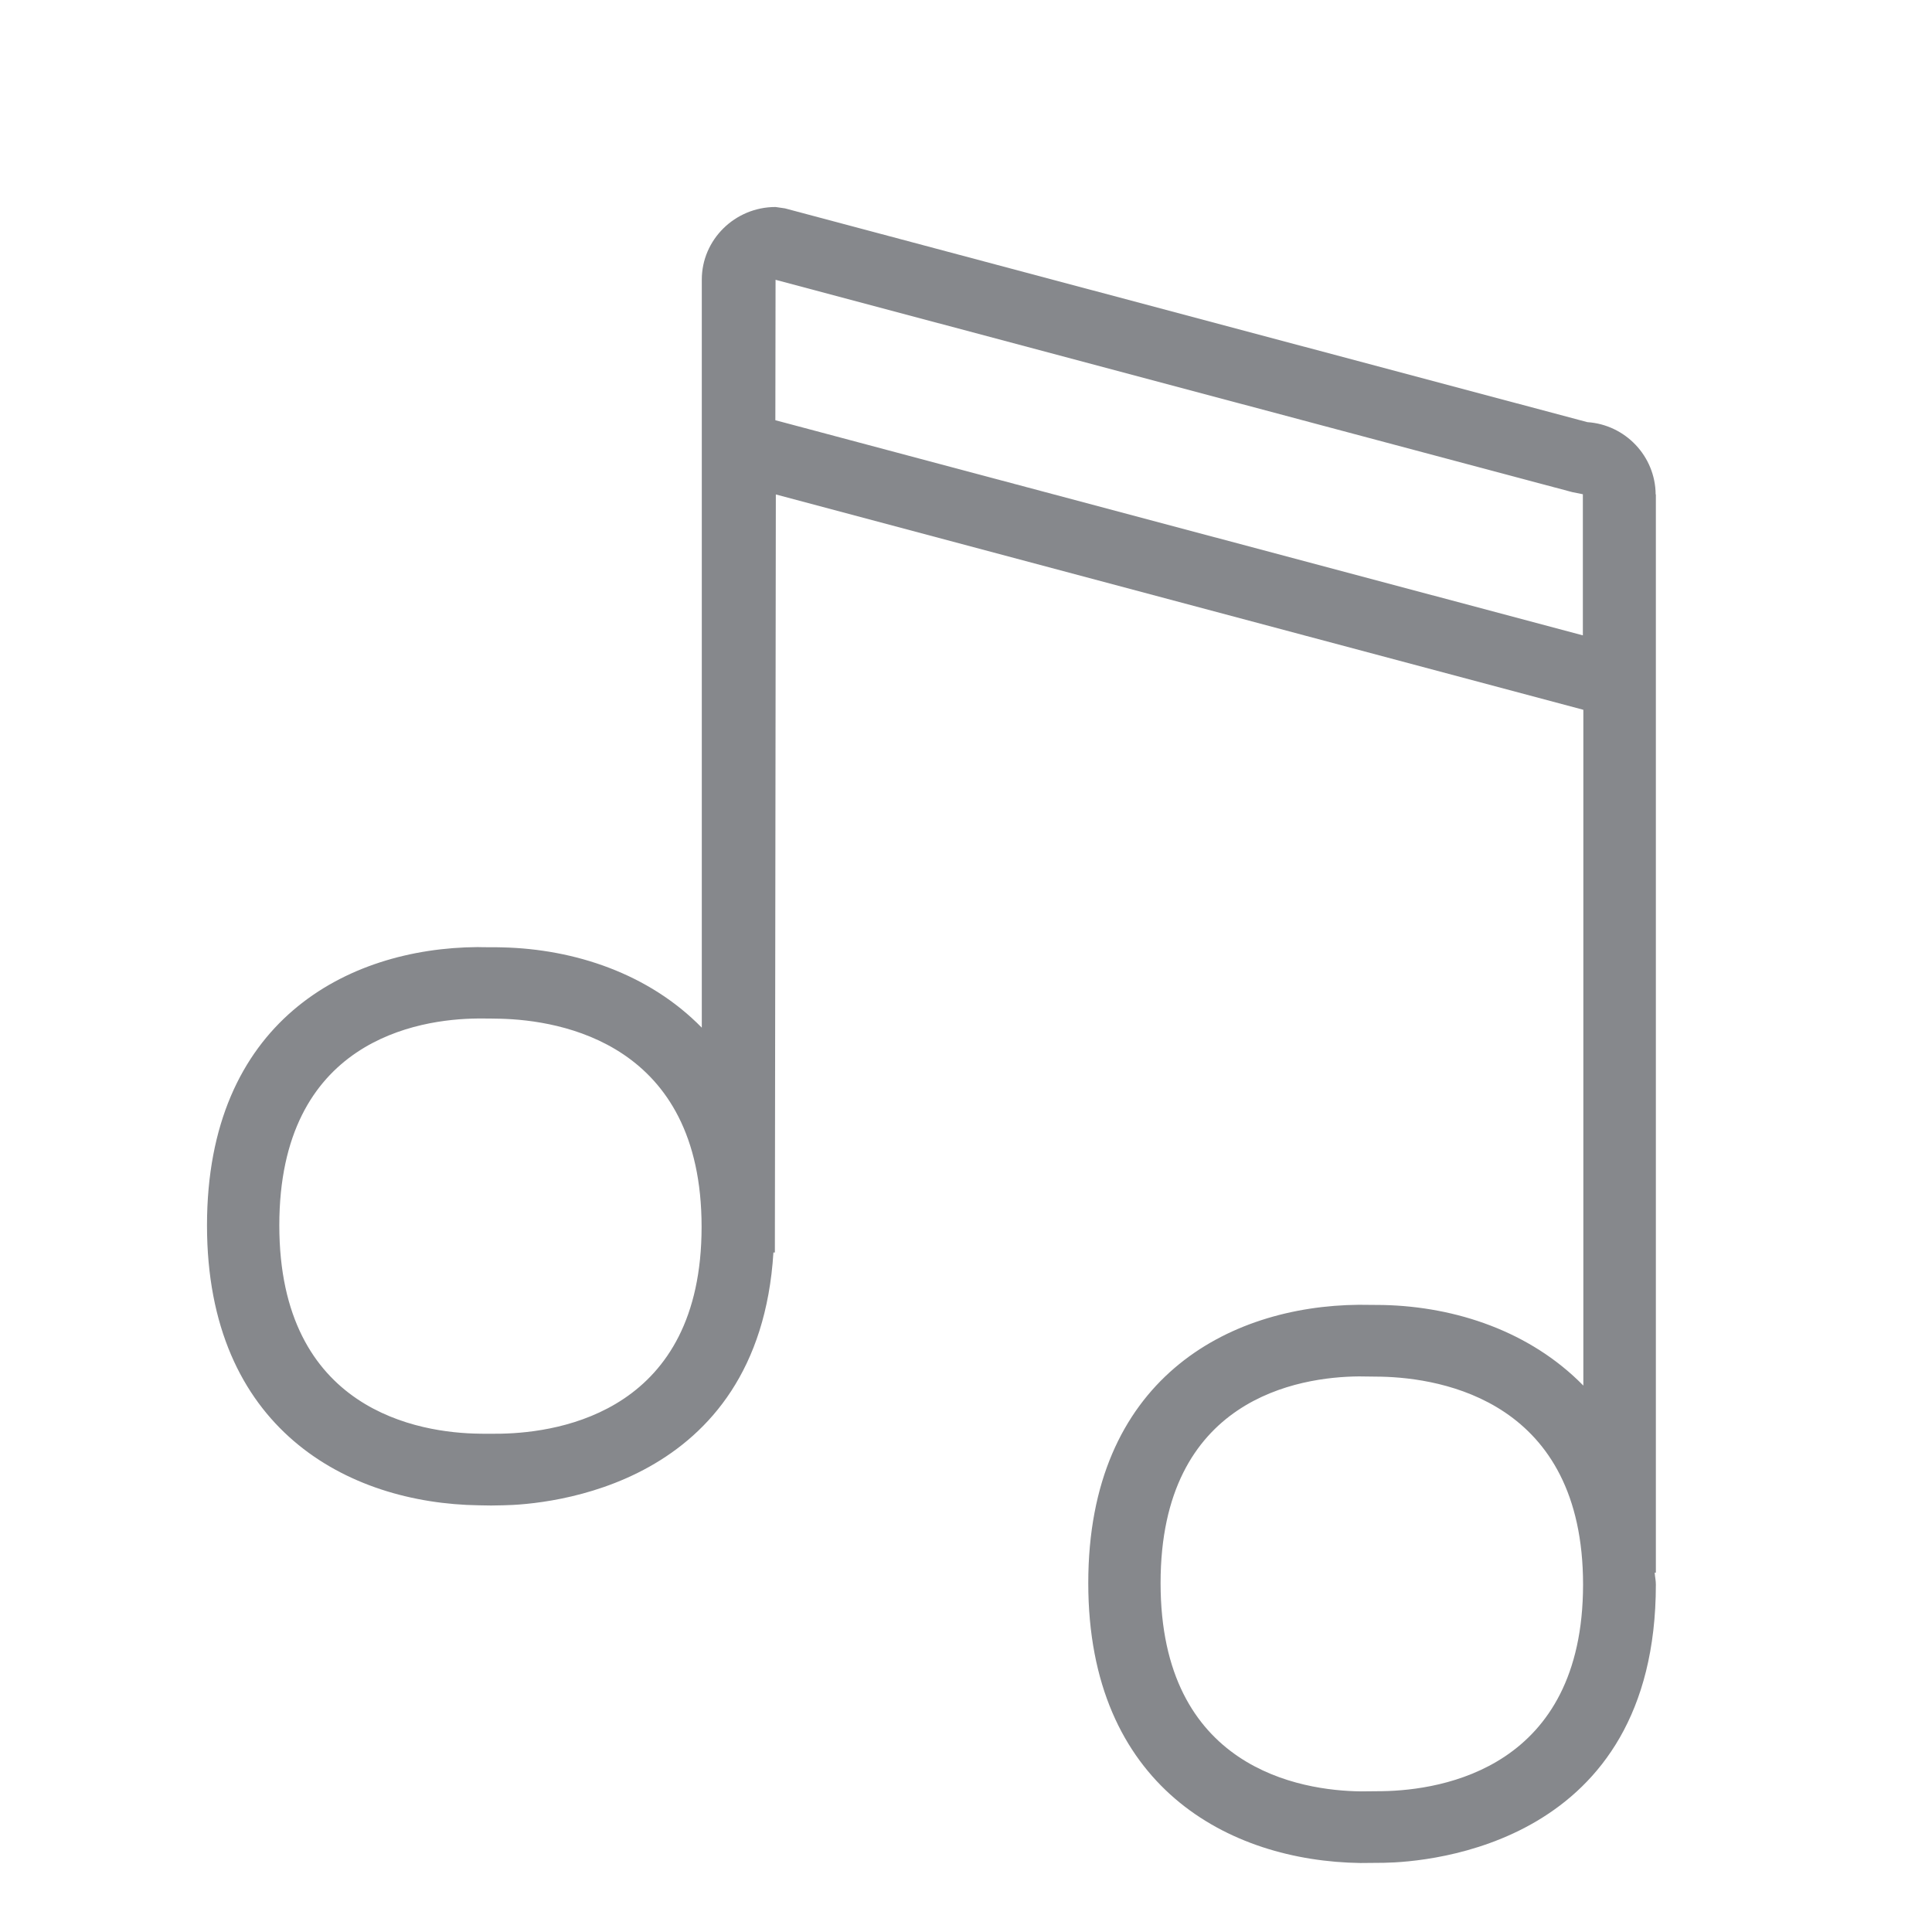 <svg width="28" height="28" viewBox="0 0 28 28" fill="none" xmlns="http://www.w3.org/2000/svg">
<path fill-rule="evenodd" clip-rule="evenodd" d="M11.237 6.09L11.24 4.055L22.786 7.132L22.94 7.163V9.208L11.237 6.09ZM7.262 20.778C7.17 20.778 7.057 20.781 6.951 20.778C6.08 20.768 4.048 20.447 4.048 17.759C4.048 15.079 6.06 14.768 6.924 14.761C7.03 14.761 7.146 14.761 7.248 14.764C8.126 14.785 10.168 15.12 10.168 17.78C10.168 20.44 8.136 20.761 7.262 20.778ZM20.034 25.959L19.723 25.962C18.852 25.952 16.82 25.631 16.82 22.943C16.82 20.262 18.831 19.955 19.695 19.948L20.02 19.952C20.898 19.972 22.943 20.307 22.943 22.967C22.94 25.62 20.908 25.945 20.034 25.959ZM23.995 7.166C23.991 6.613 23.558 6.155 23.005 6.118L11.377 3.02L11.24 3C10.649 3 10.171 3.475 10.171 4.052V14.894C9.403 14.109 8.324 13.754 7.279 13.73C7.17 13.726 7.04 13.73 6.92 13.726C5.022 13.74 3 14.809 3 17.759C3 20.71 5.039 21.789 6.941 21.816C7.057 21.82 7.173 21.82 7.289 21.816C7.924 21.806 10.998 21.56 11.209 18.152H11.23L11.244 7.166L22.947 10.287V20.081C22.178 19.296 21.099 18.937 20.047 18.913L19.692 18.91C17.797 18.927 15.772 19.993 15.772 22.943C15.772 25.894 17.811 26.973 19.716 27L20.058 26.997C20.717 26.986 23.998 26.734 23.998 22.964C23.998 22.902 23.985 22.854 23.981 22.793H23.998V7.166H23.995Z" fill="#86888C"/>
</svg>
